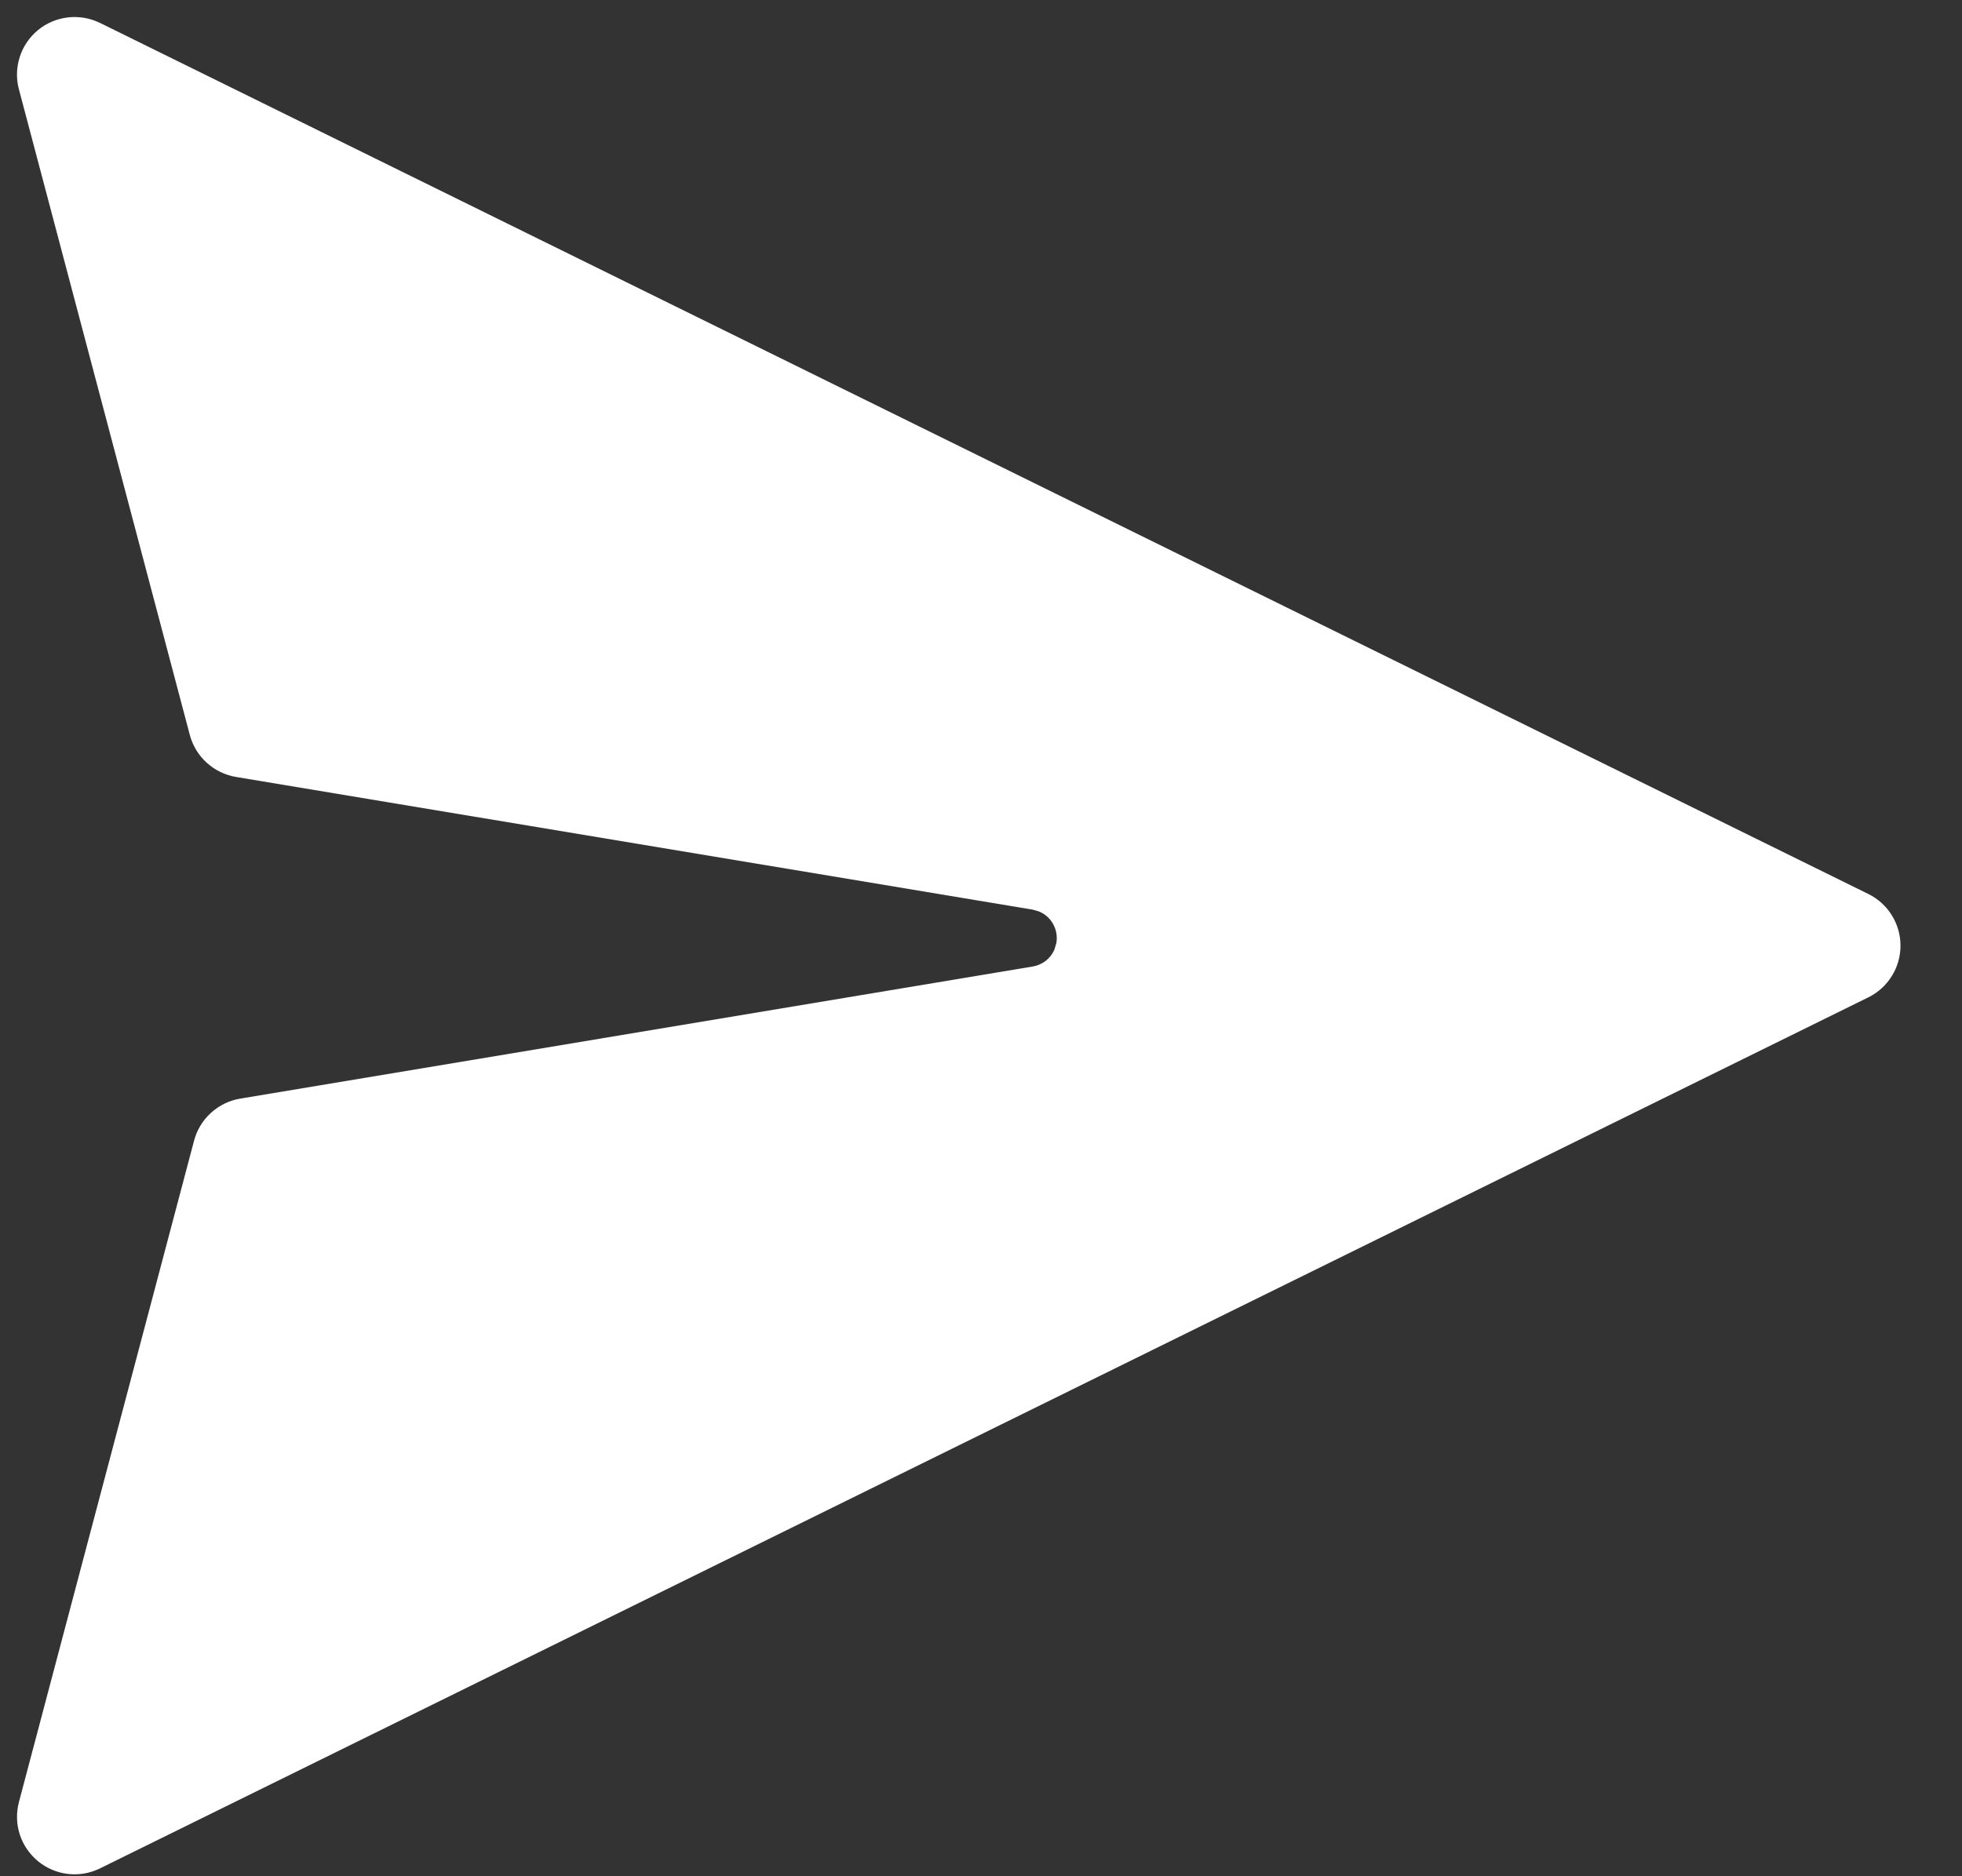 <svg width="23" height="22" viewBox="0 0 23 22" fill="none" xmlns="http://www.w3.org/2000/svg">
<rect x="0" y="0" width="23" height="22" fill="#333333" stroke="none"/>
<path d="M1.173 0.269L21.903 10.483C22.016 10.539 22.111 10.625 22.177 10.732C22.244 10.839 22.279 10.962 22.279 11.088C22.279 11.214 22.244 11.338 22.177 11.445C22.111 11.552 22.016 11.638 21.903 11.694L1.172 21.908C1.056 21.965 0.926 21.988 0.797 21.973C0.669 21.958 0.547 21.907 0.447 21.825C0.347 21.743 0.272 21.634 0.232 21.511C0.192 21.387 0.189 21.256 0.222 21.13L2.275 13.375C2.308 13.249 2.377 13.136 2.473 13.049C2.569 12.961 2.688 12.903 2.816 12.882L12.106 11.333C12.161 11.324 12.213 11.301 12.258 11.267C12.302 11.233 12.337 11.188 12.36 11.136L12.384 11.055C12.396 10.98 12.383 10.903 12.346 10.836C12.31 10.77 12.252 10.717 12.181 10.688L12.106 10.666L2.765 9.11C2.637 9.088 2.518 9.03 2.423 8.943C2.327 8.856 2.258 8.743 2.225 8.617L0.222 1.048C0.188 0.923 0.192 0.79 0.232 0.667C0.271 0.544 0.346 0.435 0.446 0.352C0.546 0.27 0.668 0.219 0.797 0.204C0.925 0.189 1.056 0.212 1.172 0.269H1.173Z" fill="white"/>
</svg>
